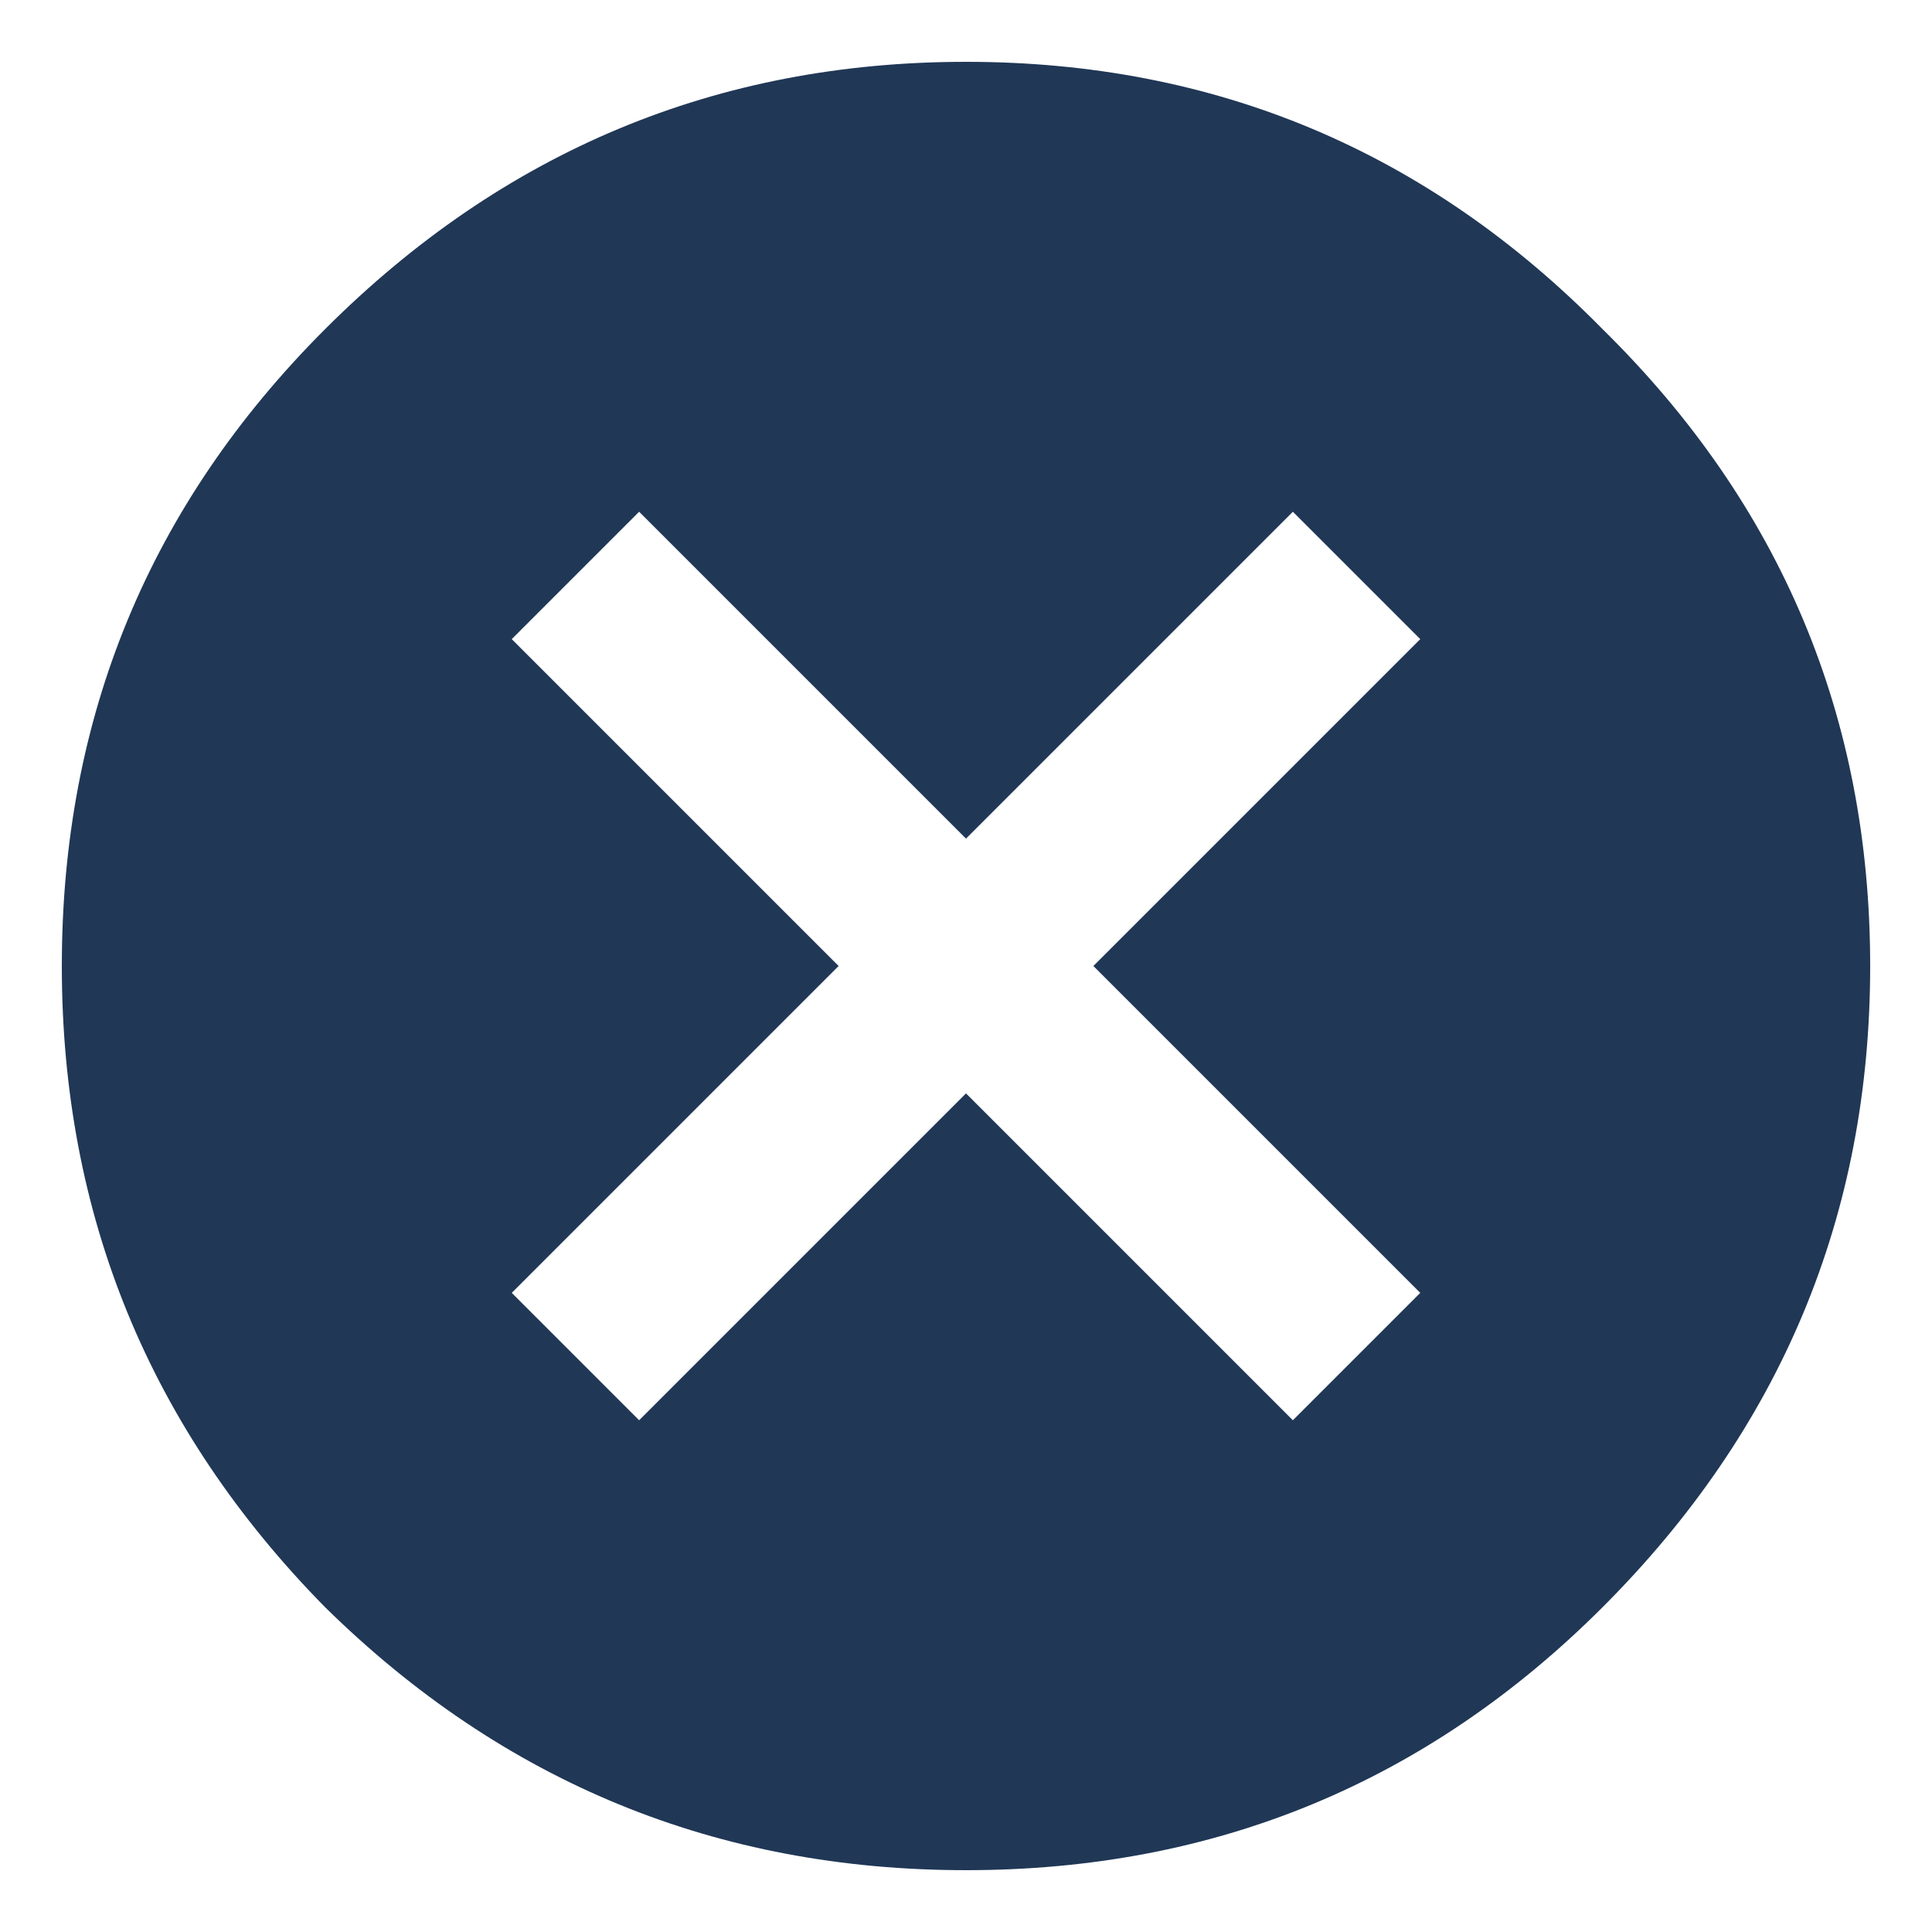 <svg width="16" height="16" viewBox="0 0 16 16" fill="none" xmlns="http://www.w3.org/2000/svg">
<path d="M11.762 10.707L9.055 8L11.762 5.293L10.707 4.238L8 6.945L5.293 4.238L4.238 5.293L6.945 8L4.238 10.707L5.293 11.762L8 9.055L10.707 11.762L11.762 10.707ZM2.691 2.727C4.168 1.25 5.938 0.512 8 0.512C10.062 0.512 11.82 1.25 13.273 2.727C14.75 4.18 15.488 5.938 15.488 8C15.488 10.062 14.75 11.832 13.273 13.309C11.82 14.762 10.062 15.488 8 15.488C5.938 15.488 4.168 14.762 2.691 13.309C1.238 11.832 0.512 10.062 0.512 8C0.512 5.938 1.238 4.18 2.691 2.727Z" fill="#203756"/>
</svg>
